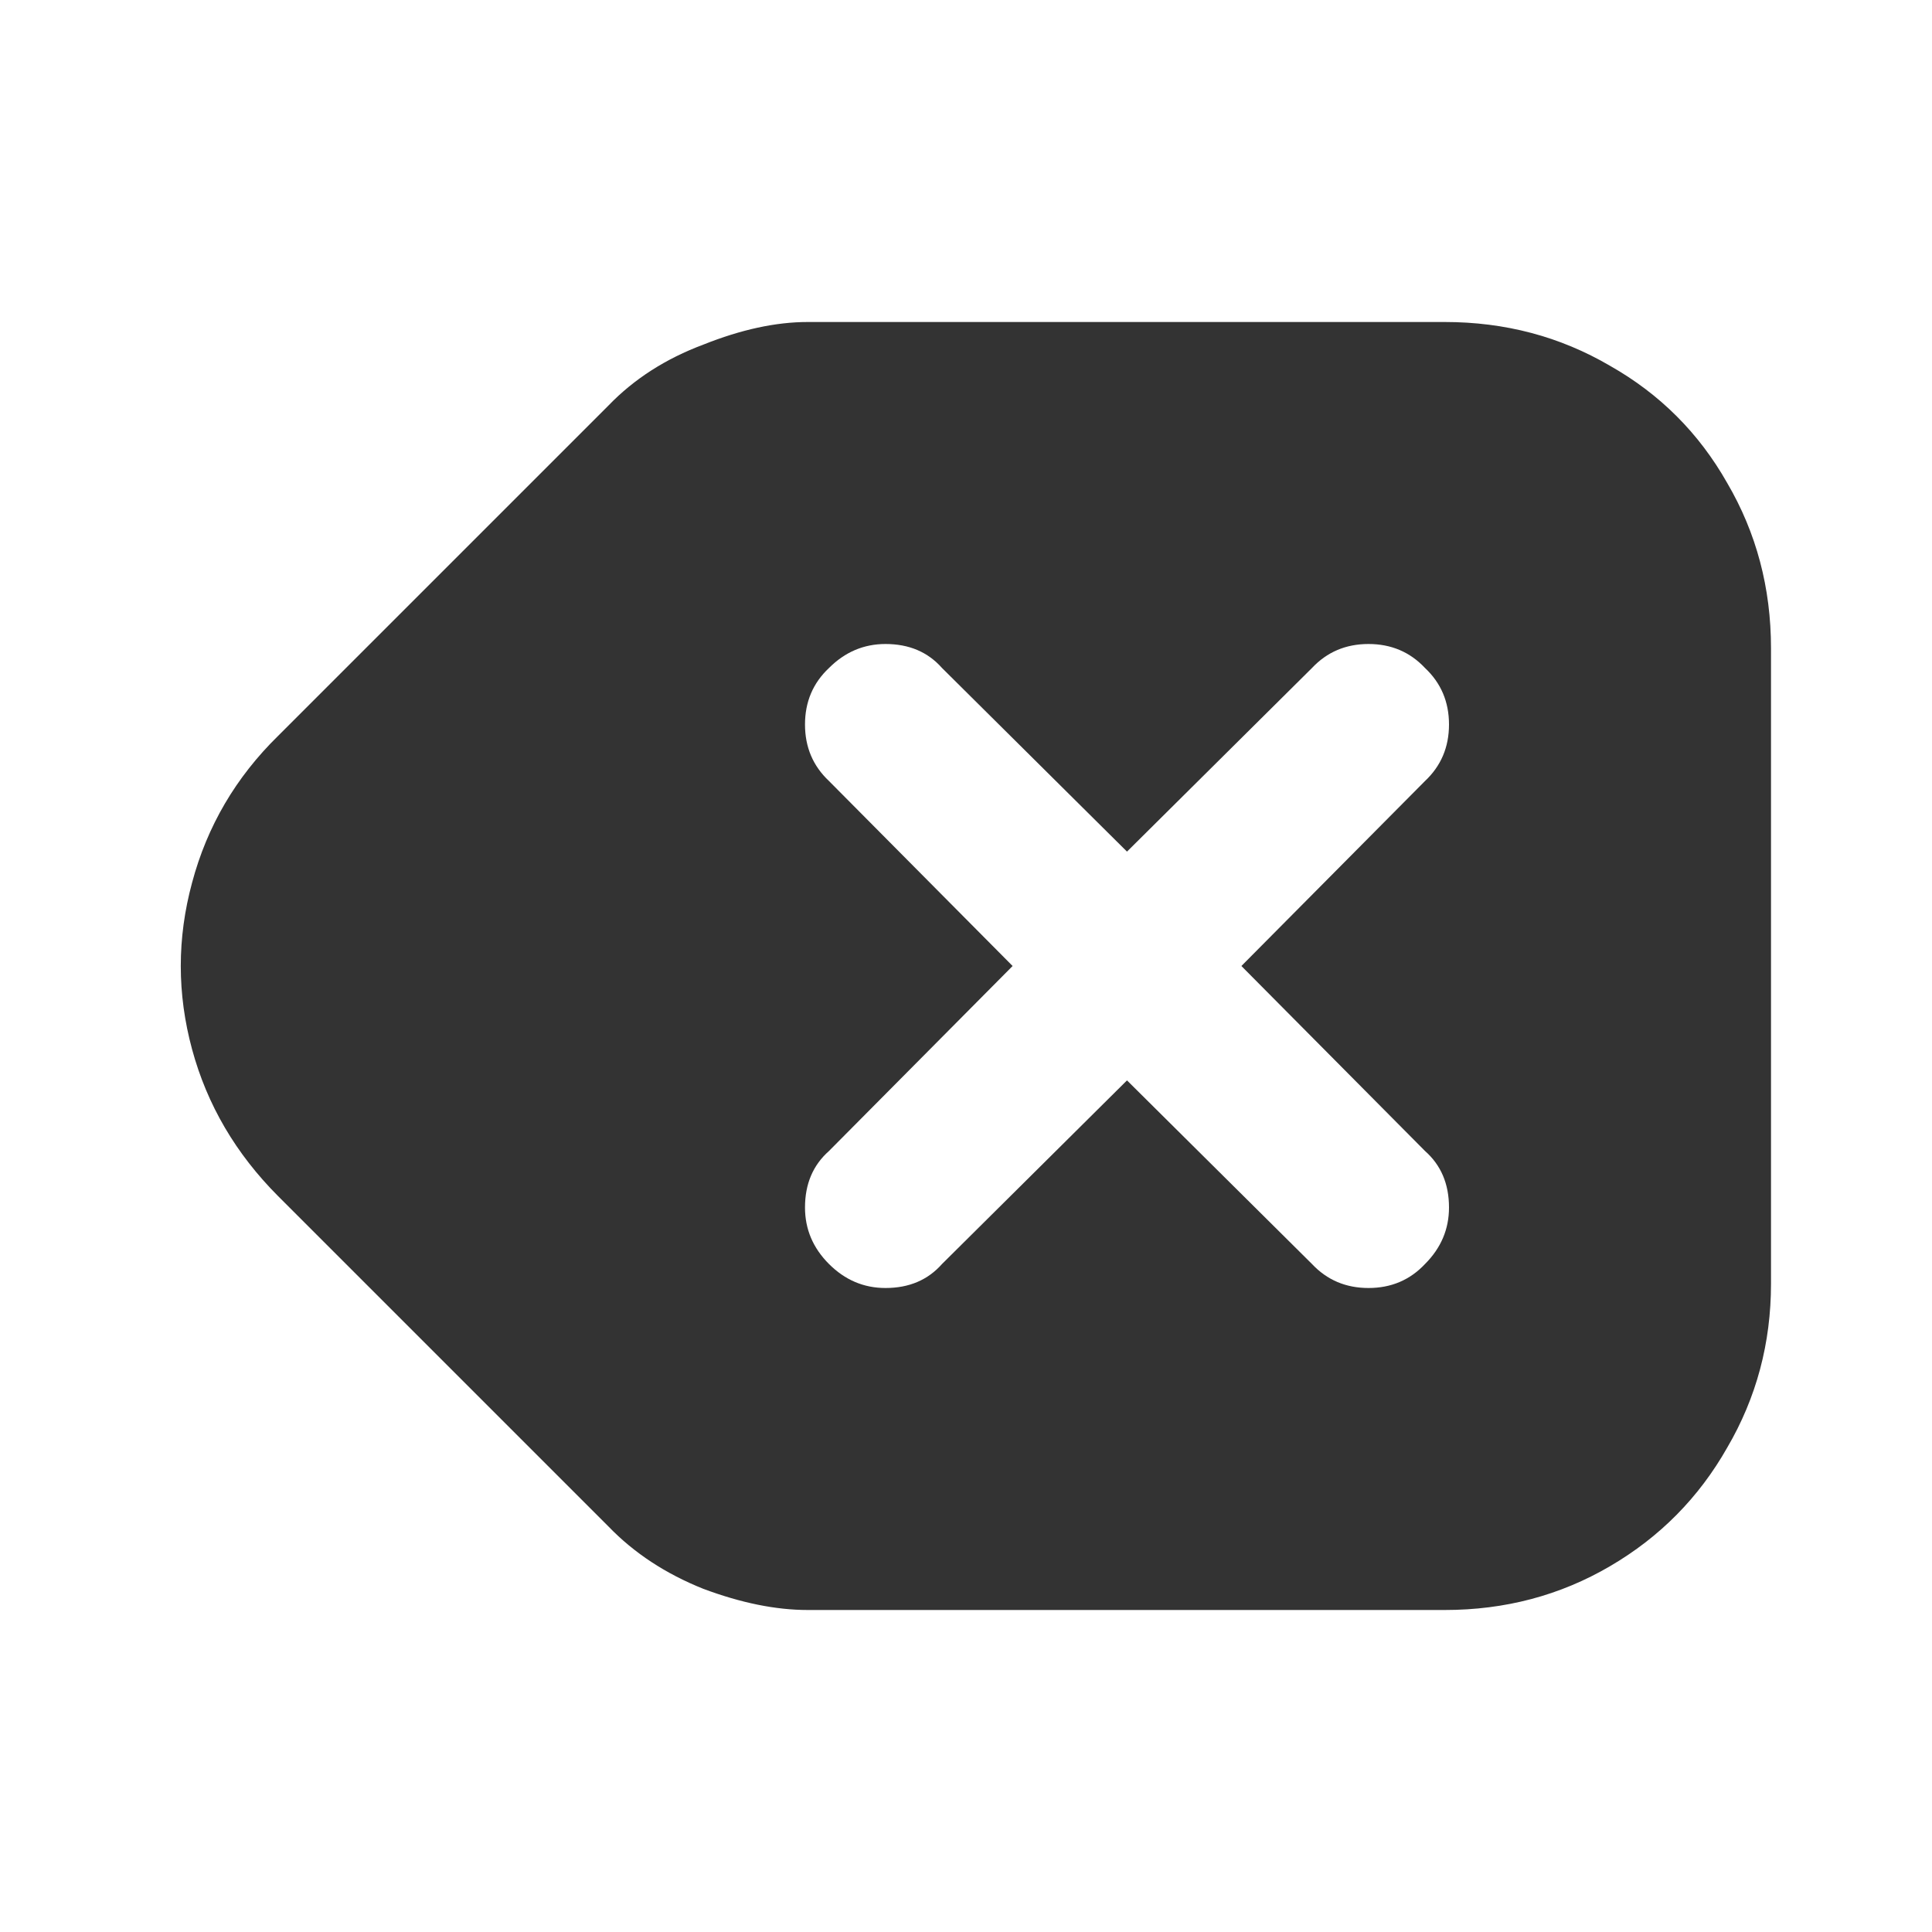 <svg width="24" height="24" viewBox="0 0 24 24" fill="none" xmlns="http://www.w3.org/2000/svg">
<path d="M3.456 14.86C2.93 14.333 2.573 13.725 2.386 13.035C2.199 12.345 2.199 11.655 2.386 10.965C2.573 10.263 2.93 9.655 3.456 9.14L7.561 5.035C7.877 4.708 8.269 4.456 8.737 4.281C9.205 4.094 9.637 4 10.035 4H17.947C18.696 4 19.38 4.181 20 4.544C20.62 4.895 21.105 5.38 21.456 6C21.819 6.62 22 7.304 22 8.053V15.947C22 16.684 21.819 17.363 21.456 17.983C21.105 18.602 20.62 19.094 20 19.456C19.38 19.819 18.696 20 17.947 20H10.035C9.637 20 9.205 19.912 8.737 19.737C8.269 19.55 7.877 19.292 7.561 18.965L3.456 14.86ZM10 15C10 15.269 10.099 15.503 10.298 15.702C10.497 15.901 10.731 16 11 16C11.292 16 11.526 15.901 11.702 15.702L14 13.421L16.298 15.702C16.485 15.901 16.719 16 17 16C17.281 16 17.515 15.901 17.702 15.702C17.901 15.503 18 15.269 18 15C18 14.708 17.901 14.474 17.702 14.298L15.421 12L17.702 9.702C17.901 9.515 18 9.281 18 9C18 8.719 17.901 8.485 17.702 8.298C17.515 8.099 17.281 8 17 8C16.719 8 16.485 8.099 16.298 8.298L14 10.579L11.702 8.298C11.526 8.099 11.292 8 11 8C10.731 8 10.497 8.099 10.298 8.298C10.099 8.485 10 8.719 10 9C10 9.281 10.099 9.515 10.298 9.702L12.579 12L10.298 14.298C10.099 14.474 10 14.708 10 15Z" fill="#333333"/>
</svg>
